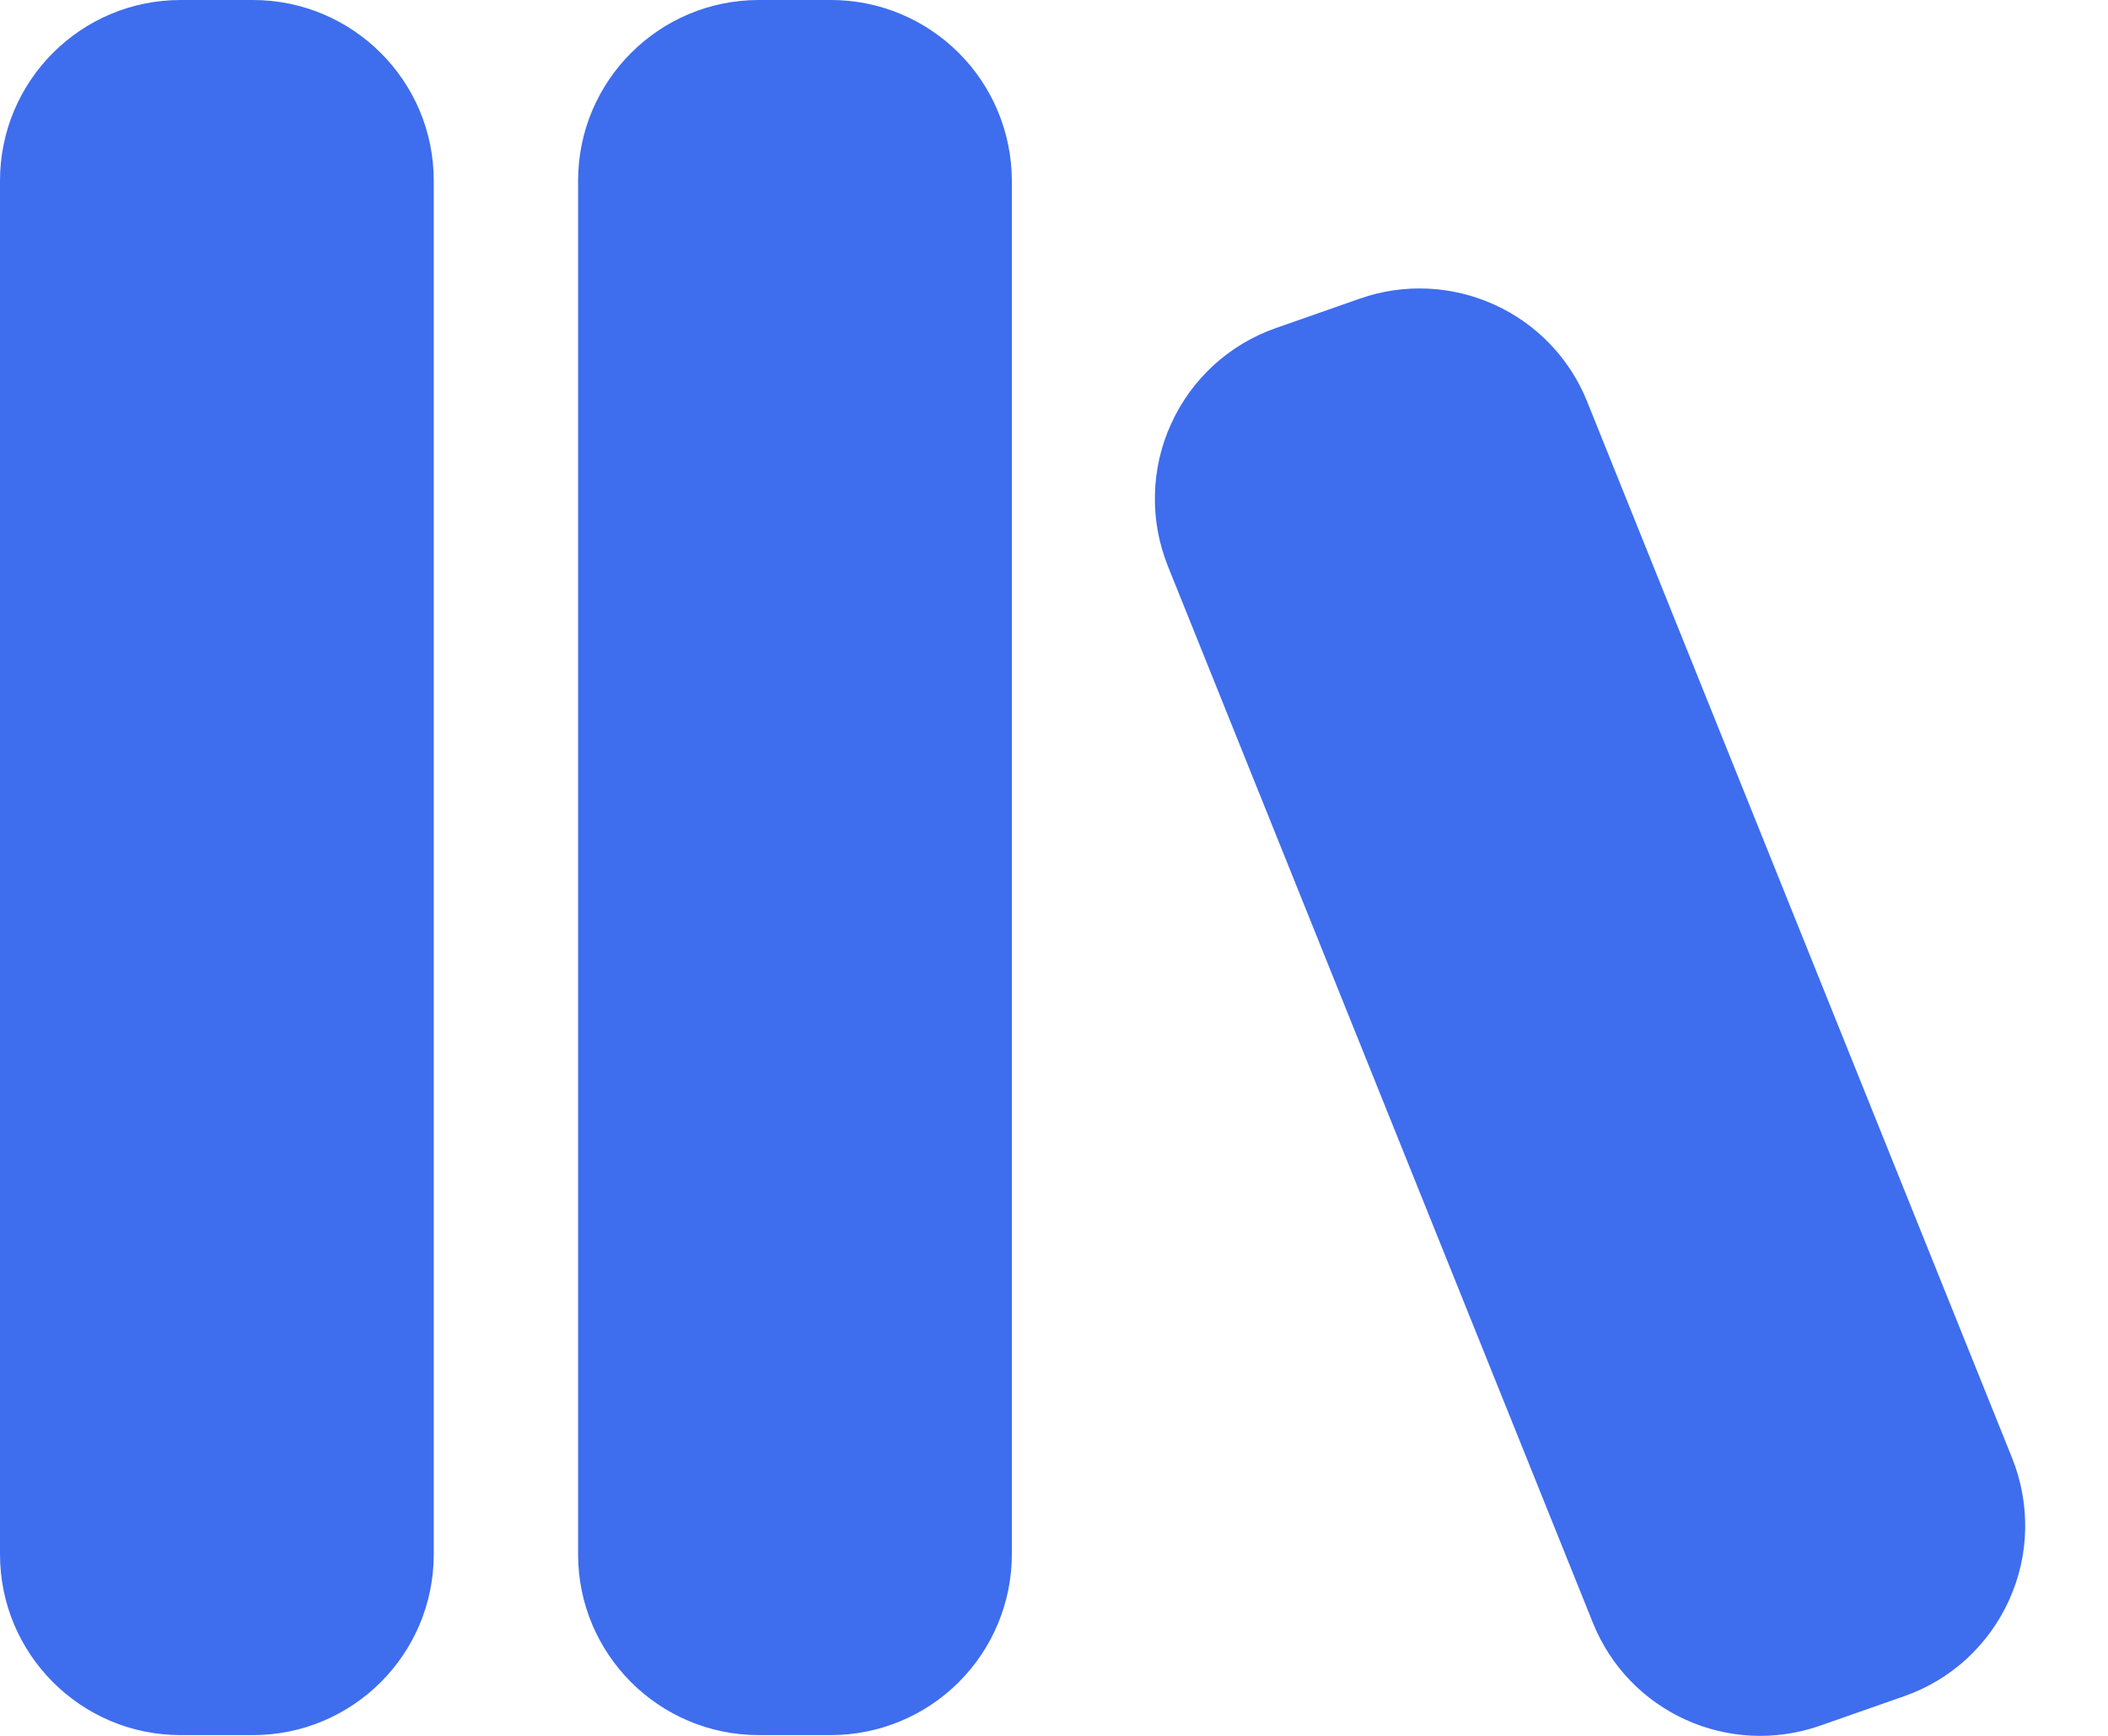 <svg width="17" height="14" viewBox="0 0 17 14" fill="none" xmlns="http://www.w3.org/2000/svg">
<path d="M1.457 0C0.652 0 0 0.653 0 1.458V12.536C0 13.341 0.653 13.994 1.457 13.994H2.04C2.845 13.994 3.498 13.341 3.498 12.536V1.457C3.498 0.652 2.844 0 2.039 0H1.458H1.457ZM6.12 0C5.315 0 4.662 0.653 4.662 1.458V12.536C4.662 13.341 5.315 13.994 6.12 13.994H6.704C7.09 13.993 7.46 13.839 7.733 13.566C8.006 13.293 8.16 12.922 8.16 12.536V1.457C8.159 1.071 8.006 0.7 7.732 0.427C7.459 0.154 7.089 0 6.702 0H6.119H6.12ZM12.8 3.24C12.661 2.892 12.392 2.611 12.051 2.457C11.709 2.302 11.322 2.284 10.968 2.408L10.289 2.646C10.103 2.711 9.932 2.813 9.787 2.946C9.642 3.079 9.525 3.24 9.444 3.42C9.362 3.599 9.318 3.793 9.314 3.99C9.309 4.187 9.345 4.382 9.418 4.565L12.845 13.086C13.135 13.81 13.941 14.175 14.678 13.918L15.357 13.68C15.543 13.615 15.713 13.513 15.859 13.38C16.004 13.246 16.121 13.085 16.202 12.906C16.284 12.726 16.328 12.532 16.332 12.335C16.336 12.138 16.3 11.943 16.227 11.76L12.8 3.24V3.24Z" fill="#3E6DEE"/>
</svg>
